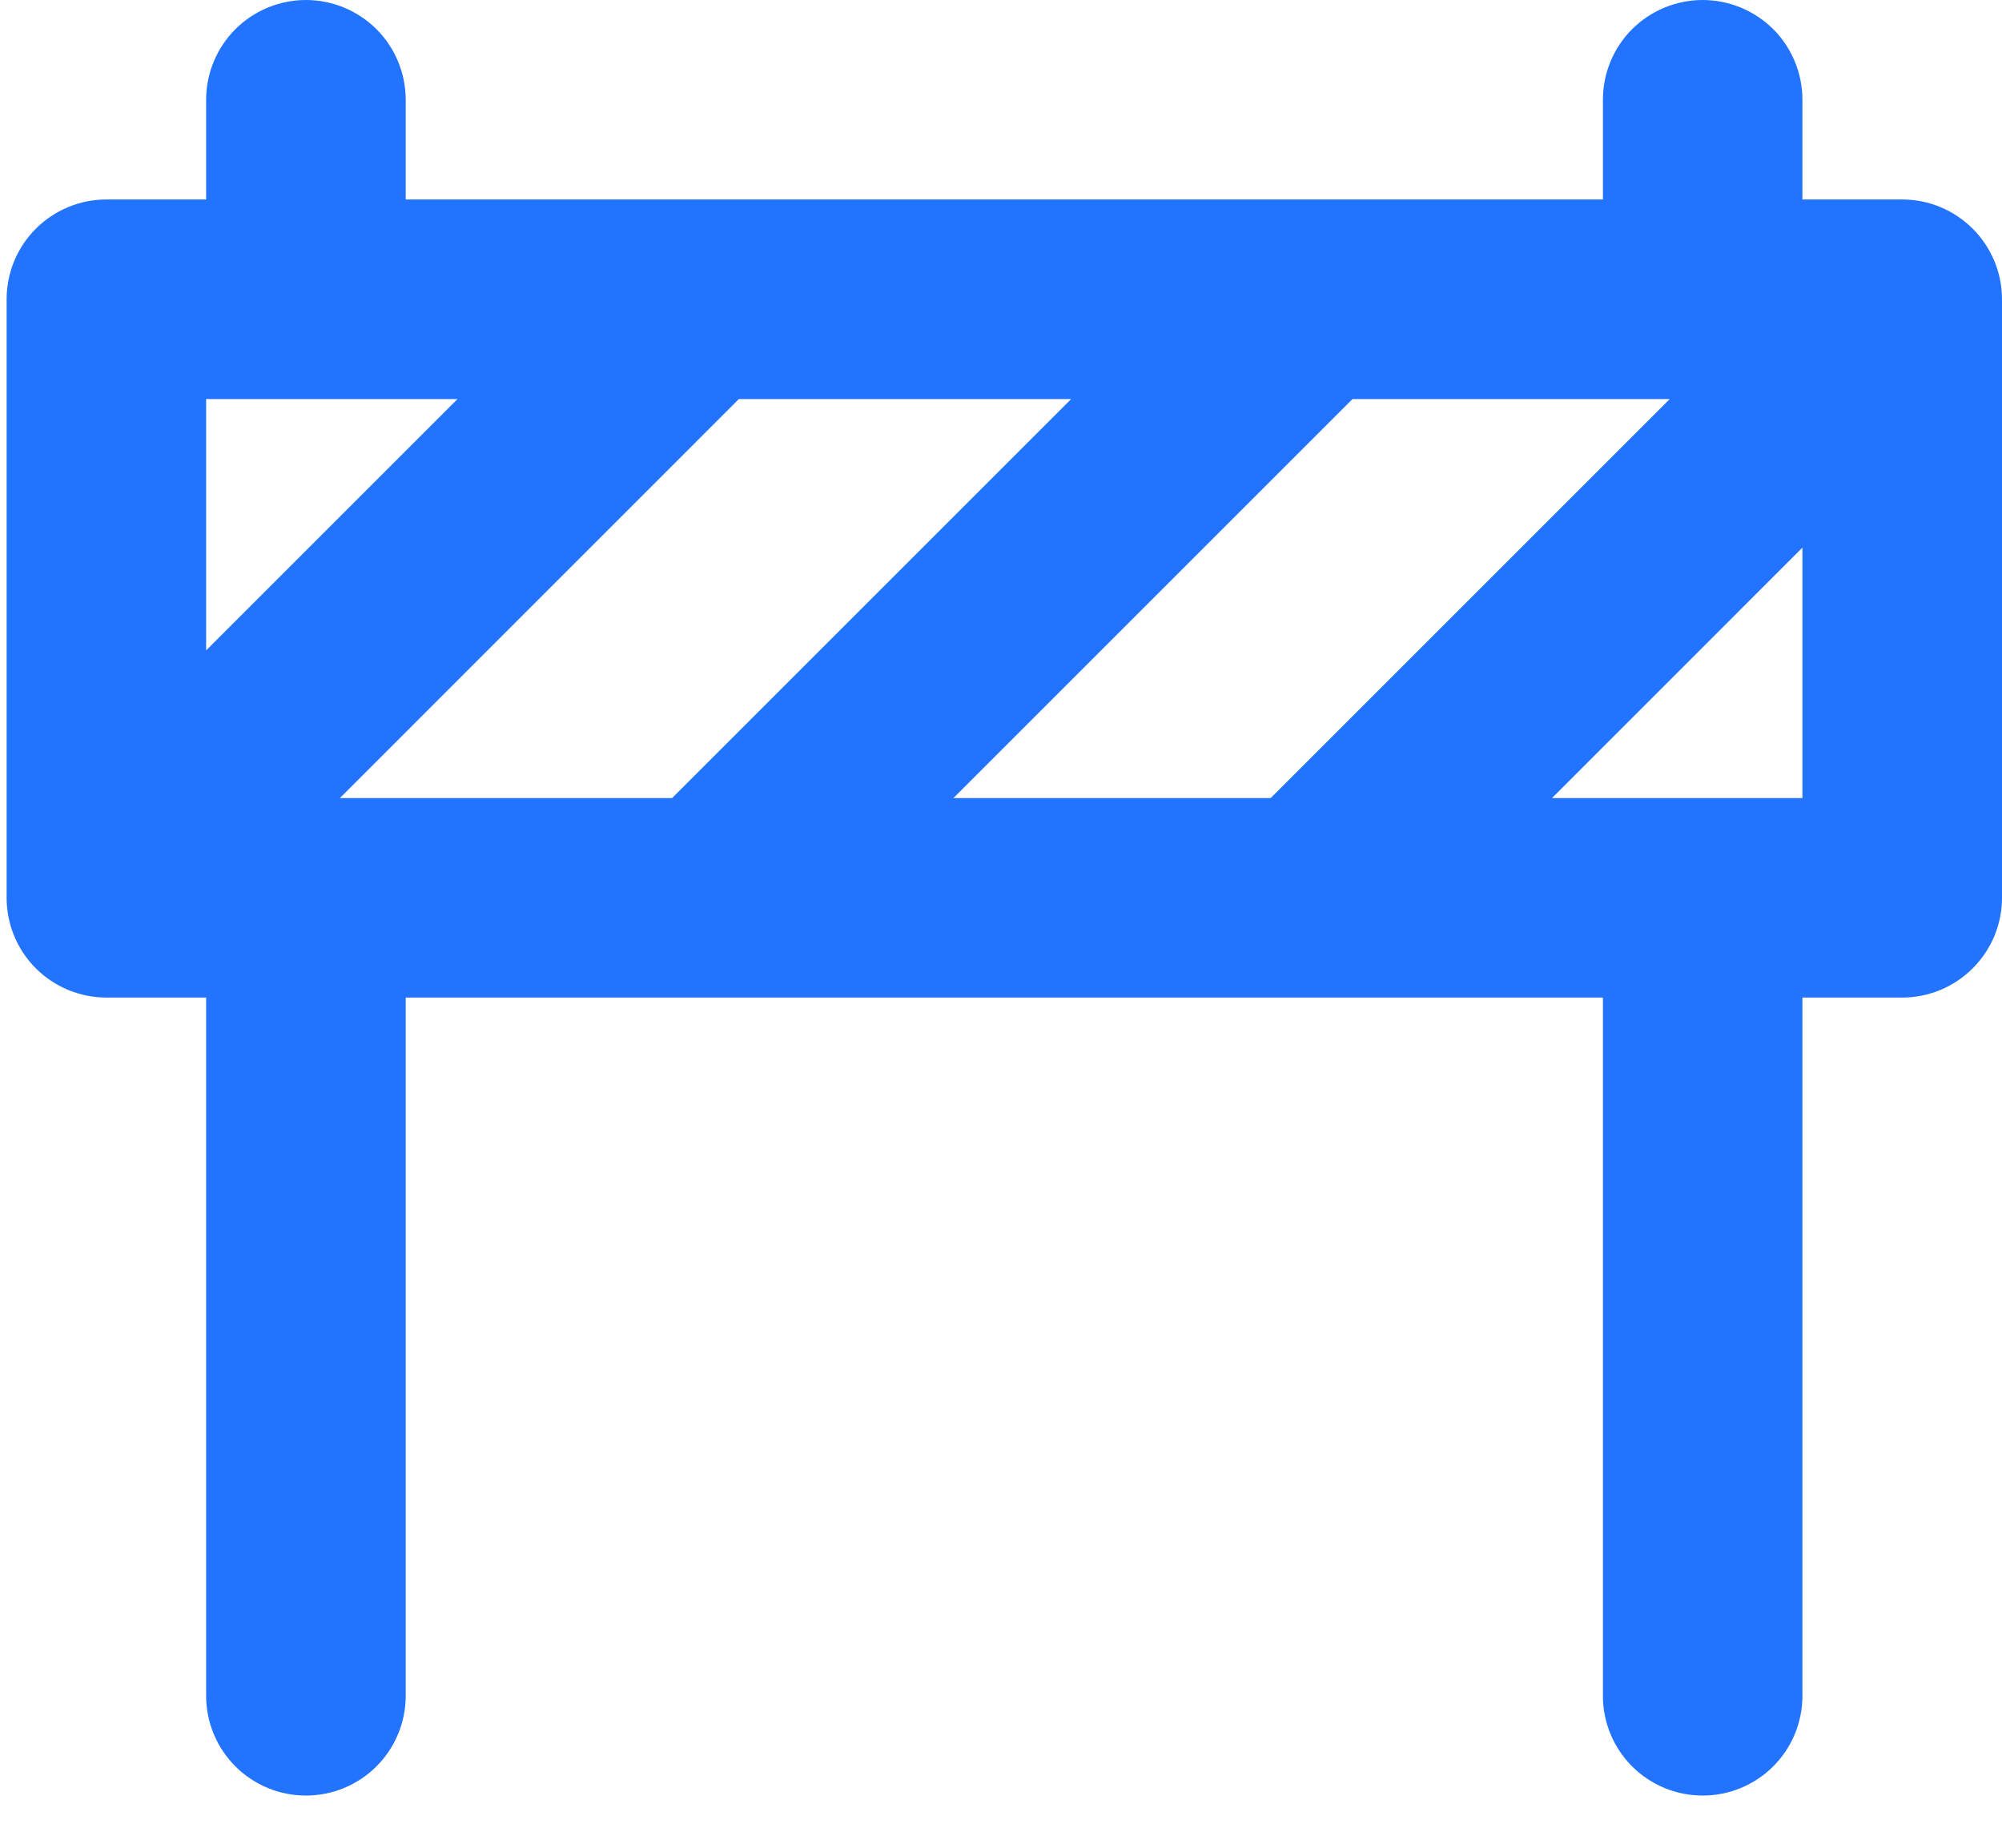 <svg width="26" height="24" viewBox="0 0 26 24" fill="none" xmlns="http://www.w3.org/2000/svg">
<path d="M24.704 2.591H23.408V1.296C23.408 0.952 23.272 0.622 23.029 0.379C22.786 0.137 22.456 0 22.113 0C21.769 0 21.439 0.137 21.196 0.379C20.953 0.622 20.817 0.952 20.817 1.296V2.591H5.269V1.296C5.269 0.952 5.132 0.622 4.889 0.379C4.646 0.137 4.317 0 3.973 0C3.629 0 3.3 0.137 3.057 0.379C2.814 0.622 2.677 0.952 2.677 1.296V2.591H1.382C1.038 2.591 0.708 2.728 0.465 2.971C0.222 3.214 0.086 3.543 0.086 3.887V11.661C0.086 12.005 0.222 12.334 0.465 12.577C0.708 12.82 1.038 12.957 1.382 12.957H2.677V22.027C2.677 22.37 2.814 22.7 3.057 22.943C3.3 23.186 3.629 23.322 3.973 23.322C4.317 23.322 4.646 23.186 4.889 22.943C5.132 22.7 5.269 22.37 5.269 22.027V12.957H20.817V22.027C20.817 22.37 20.953 22.7 21.196 22.943C21.439 23.186 21.769 23.322 22.113 23.322C22.456 23.322 22.786 23.186 23.029 22.943C23.272 22.7 23.408 22.37 23.408 22.027V12.957H24.704C25.048 12.957 25.377 12.82 25.62 12.577C25.863 12.334 26 12.005 26 11.661V3.887C26 3.543 25.863 3.214 25.62 2.971C25.377 2.728 25.048 2.591 24.704 2.591ZM2.677 8.448V5.183H5.942L2.677 8.448ZM4.414 10.366L9.596 5.183H13.911L8.728 10.366H4.414ZM12.382 10.366L17.565 5.183H21.685L16.502 10.366H12.382ZM23.408 10.366H20.156L23.408 7.113V10.366Z" fill="#2274FF"/>
</svg>
